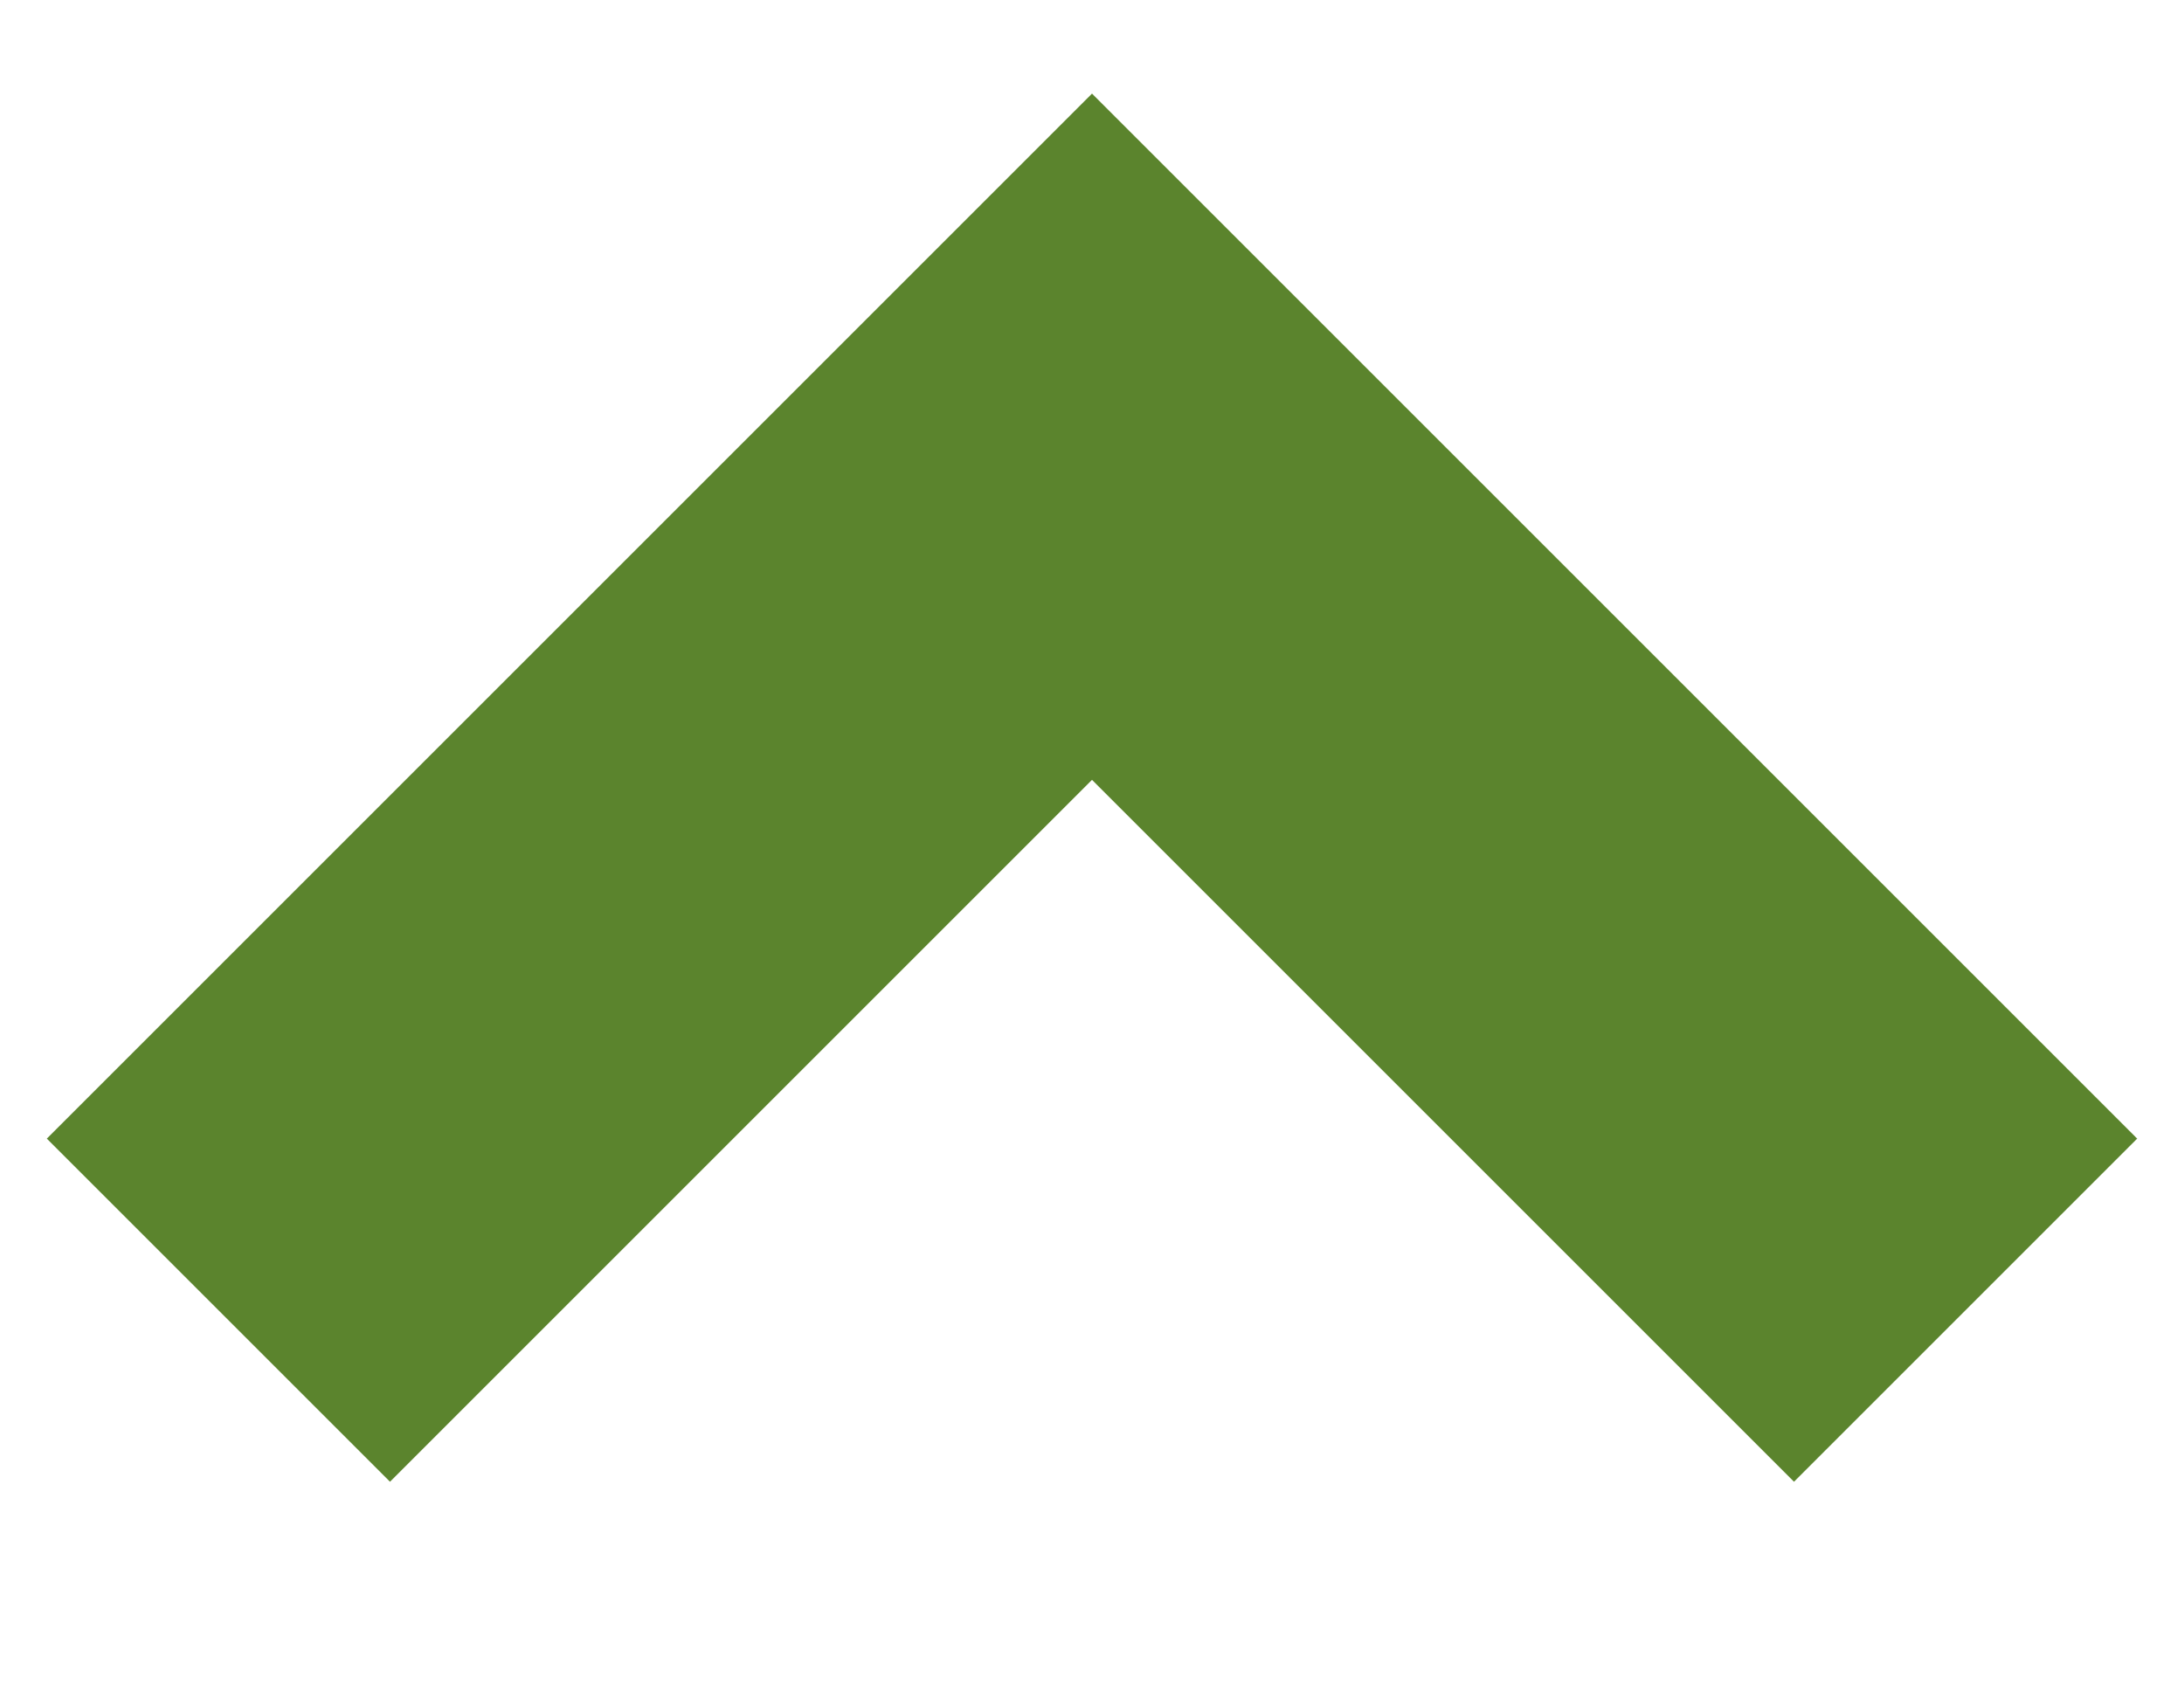 <?xml version="1.0" encoding="utf-8"?>
<!-- Generator: Adobe Illustrator 21.0.0, SVG Export Plug-In . SVG Version: 6.00 Build 0)  -->
<svg version="1.0" id="Layer_1" xmlns="http://www.w3.org/2000/svg" xmlns:xlink="http://www.w3.org/1999/xlink" x="0px" y="0px"
	 width="9px" height="7px" viewBox="0 0 9 7" style="enable-background:new 0 0 9 7;" xml:space="preserve">
<style type="text/css">
	.st0{fill:none;stroke:#5B842D;stroke-width:2;stroke-miterlimit:10;}
</style>
<polyline class="st0" points="0.9,5.4 4.5,1.8 8.1,5.4 "/>
</svg>
